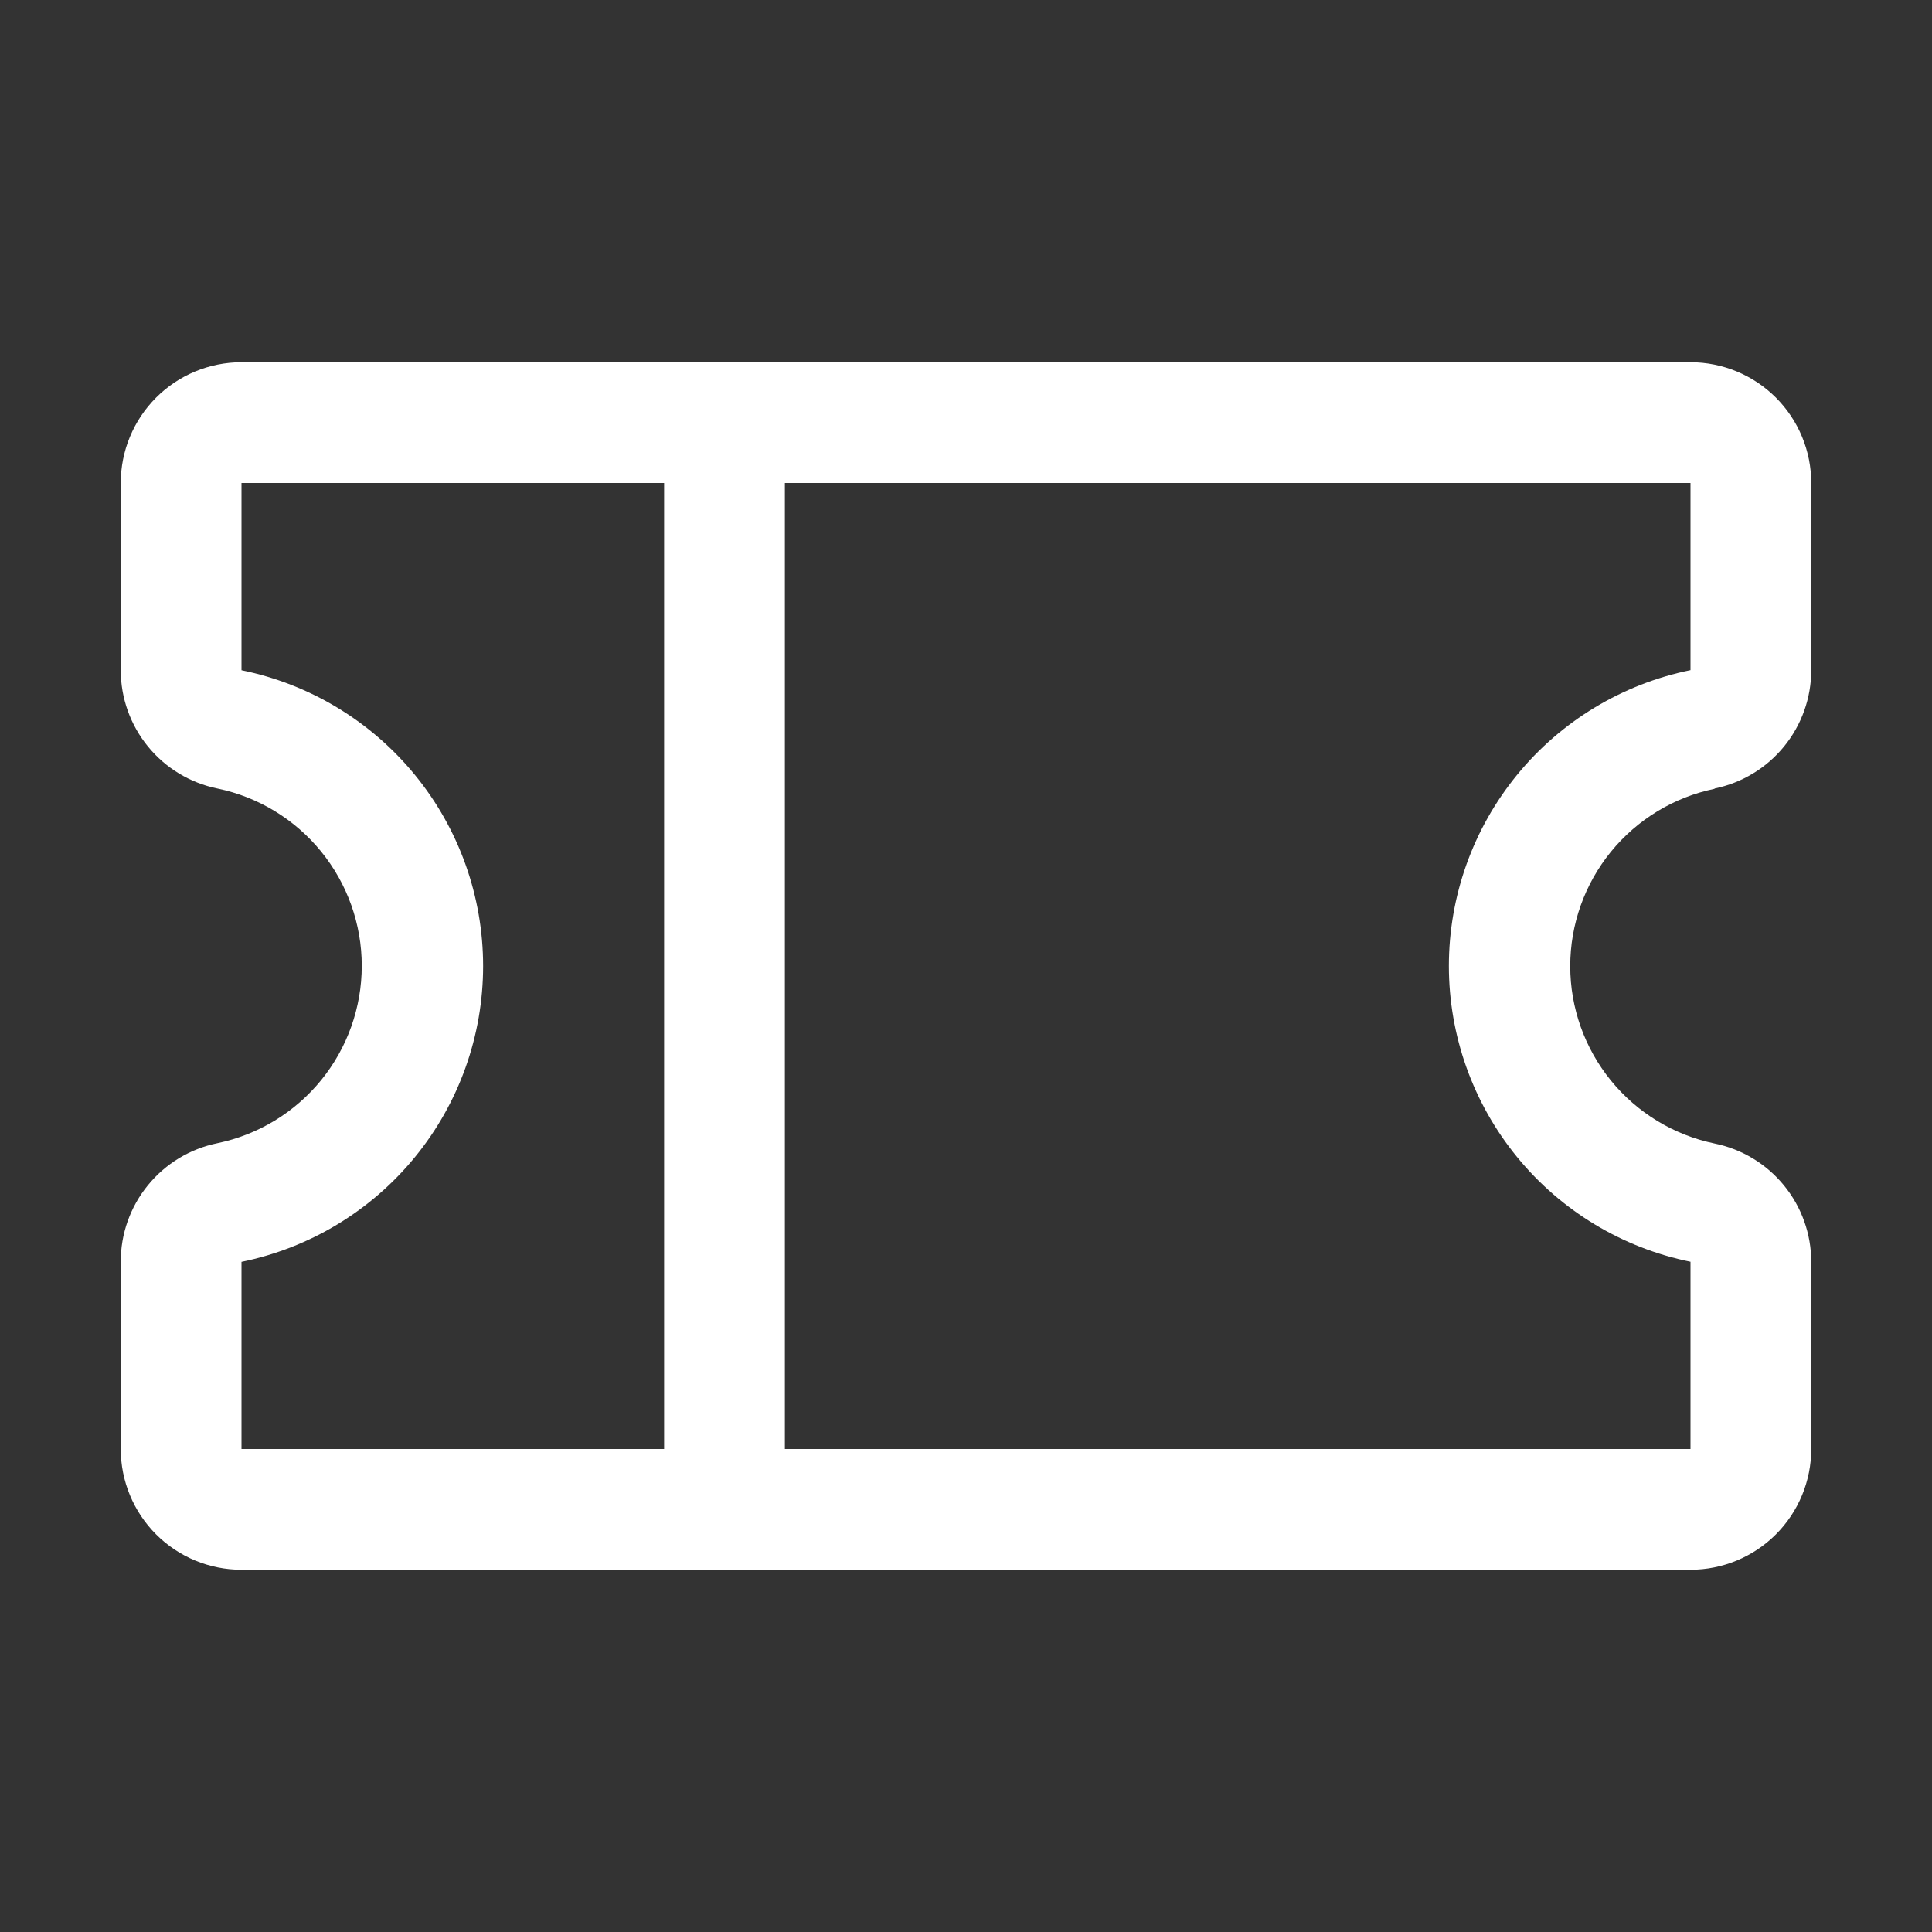 <svg width="60" height="60" viewBox="0 0 60 60" fill="none" xmlns="http://www.w3.org/2000/svg">
<rect x="0" y="0" width="60" height="60" fill="#333333" stroke="none"/>
<path d="M53.248 24.488C54.095 24.315 54.856 23.855 55.403 23.186C55.95 22.517 56.249 21.679 56.25 20.815V15C56.25 14.005 55.855 13.052 55.152 12.348C54.448 11.645 53.495 11.25 52.5 11.25H7.5C6.505 11.25 5.552 11.645 4.848 12.348C4.145 13.052 3.75 14.005 3.75 15V20.815C3.75 21.679 4.05 22.517 4.597 23.186C5.144 23.855 5.905 24.315 6.752 24.488C8.019 24.75 9.156 25.441 9.973 26.445C10.789 27.448 11.235 28.702 11.235 29.995C11.235 31.289 10.789 32.543 9.973 33.546C9.156 34.549 8.019 35.24 6.752 35.503C5.904 35.676 5.141 36.137 4.594 36.808C4.046 37.479 3.748 38.319 3.75 39.185V45C3.75 45.995 4.145 46.948 4.848 47.652C5.552 48.355 6.505 48.75 7.5 48.75H52.5C53.495 48.75 54.448 48.355 55.152 47.652C55.855 46.948 56.25 45.995 56.25 45V39.185C56.249 38.321 55.95 37.483 55.403 36.814C54.856 36.145 54.095 35.685 53.248 35.513C51.981 35.25 50.844 34.559 50.027 33.555C49.211 32.552 48.765 31.298 48.765 30.005C48.765 28.711 49.211 27.457 50.027 26.454C50.844 25.451 51.981 24.759 53.248 24.497V24.488ZM7.5 39.188C9.618 38.756 11.522 37.606 12.889 35.932C14.257 34.258 15.004 32.163 15.004 30.001C15.004 27.84 14.257 25.744 12.889 24.07C11.522 22.396 9.618 21.246 7.5 20.815V15H20.625V45H7.5V39.188ZM52.5 39.188V45H24.375V15H52.5V20.812C50.382 21.244 48.478 22.394 47.111 24.068C45.743 25.742 44.996 27.837 44.996 29.999C44.996 32.16 45.743 34.255 47.111 35.929C48.478 37.604 50.382 38.754 52.5 39.185V39.188Z" fill="white"/>
</svg>
